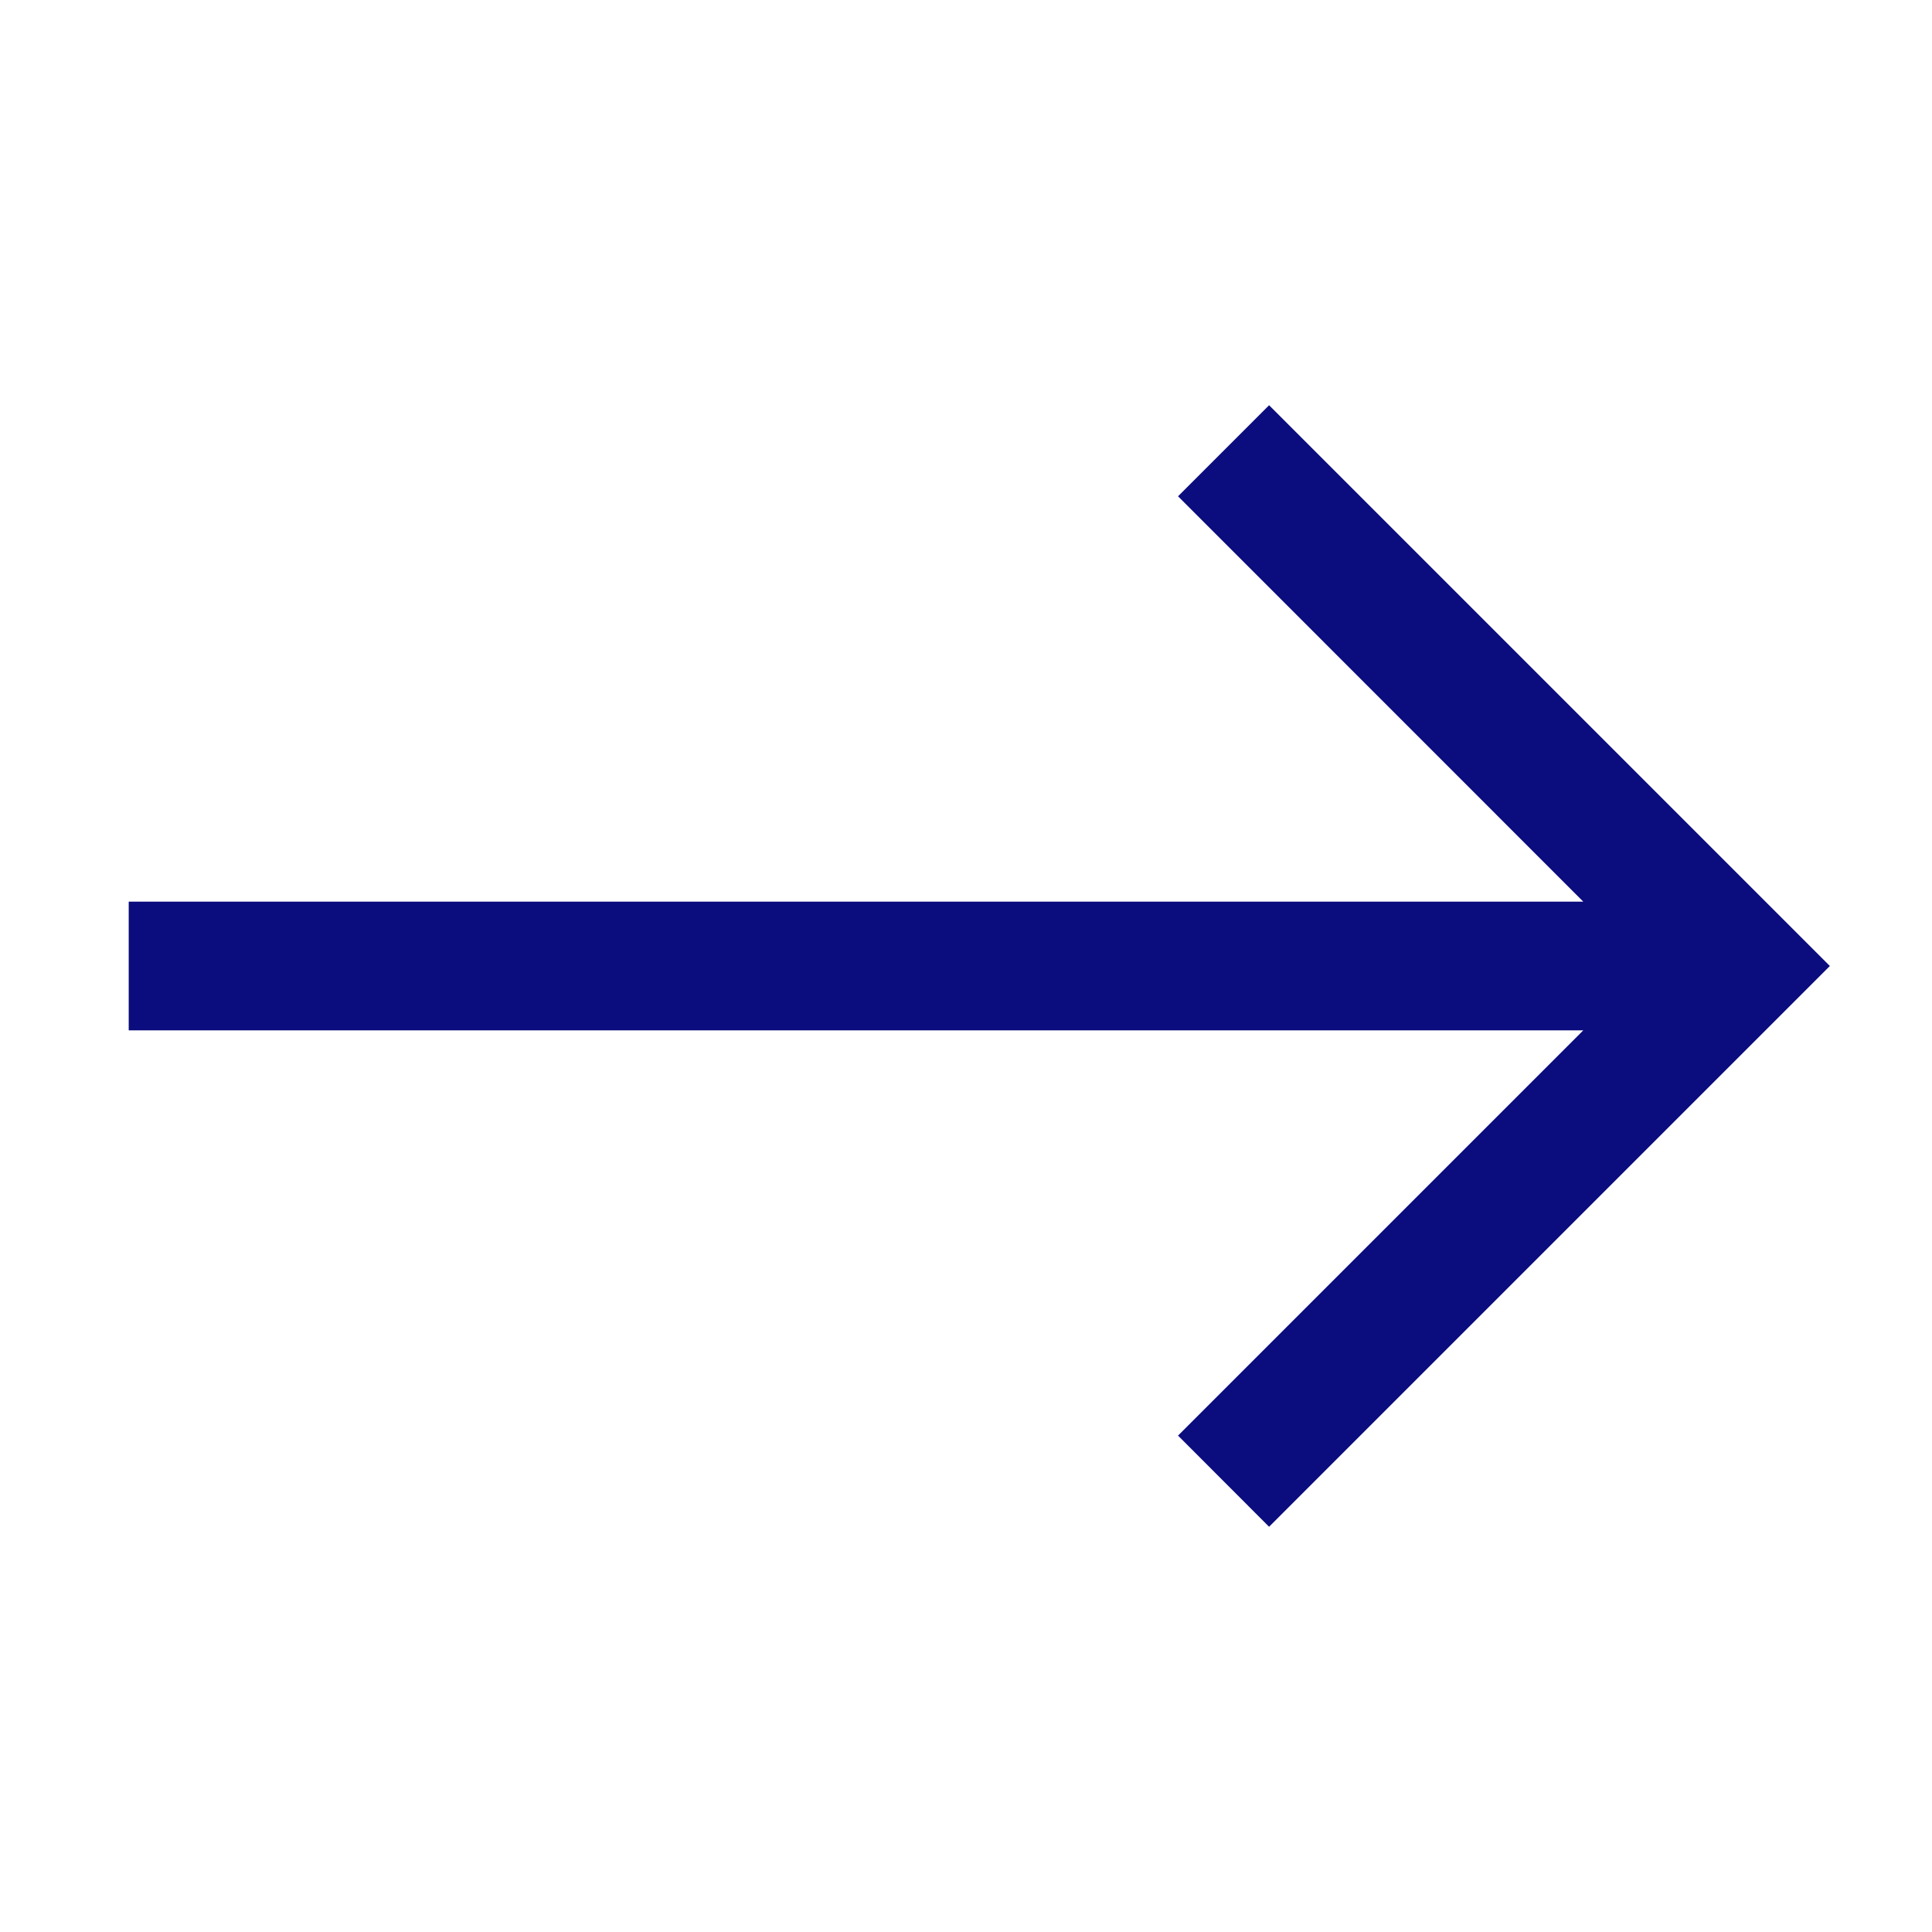 <svg width="16" height="16" viewBox="0 0 16 16" fill="none" xmlns="http://www.w3.org/2000/svg">
<path fill-rule="evenodd" clip-rule="evenodd" d="M10.51 3.356L15.154 8L10.51 12.644L9.756 11.889L13.112 8.533H1.066V7.467H13.112L9.756 4.11L10.51 3.356Z" fill="#0B0C7D"/>
</svg>
